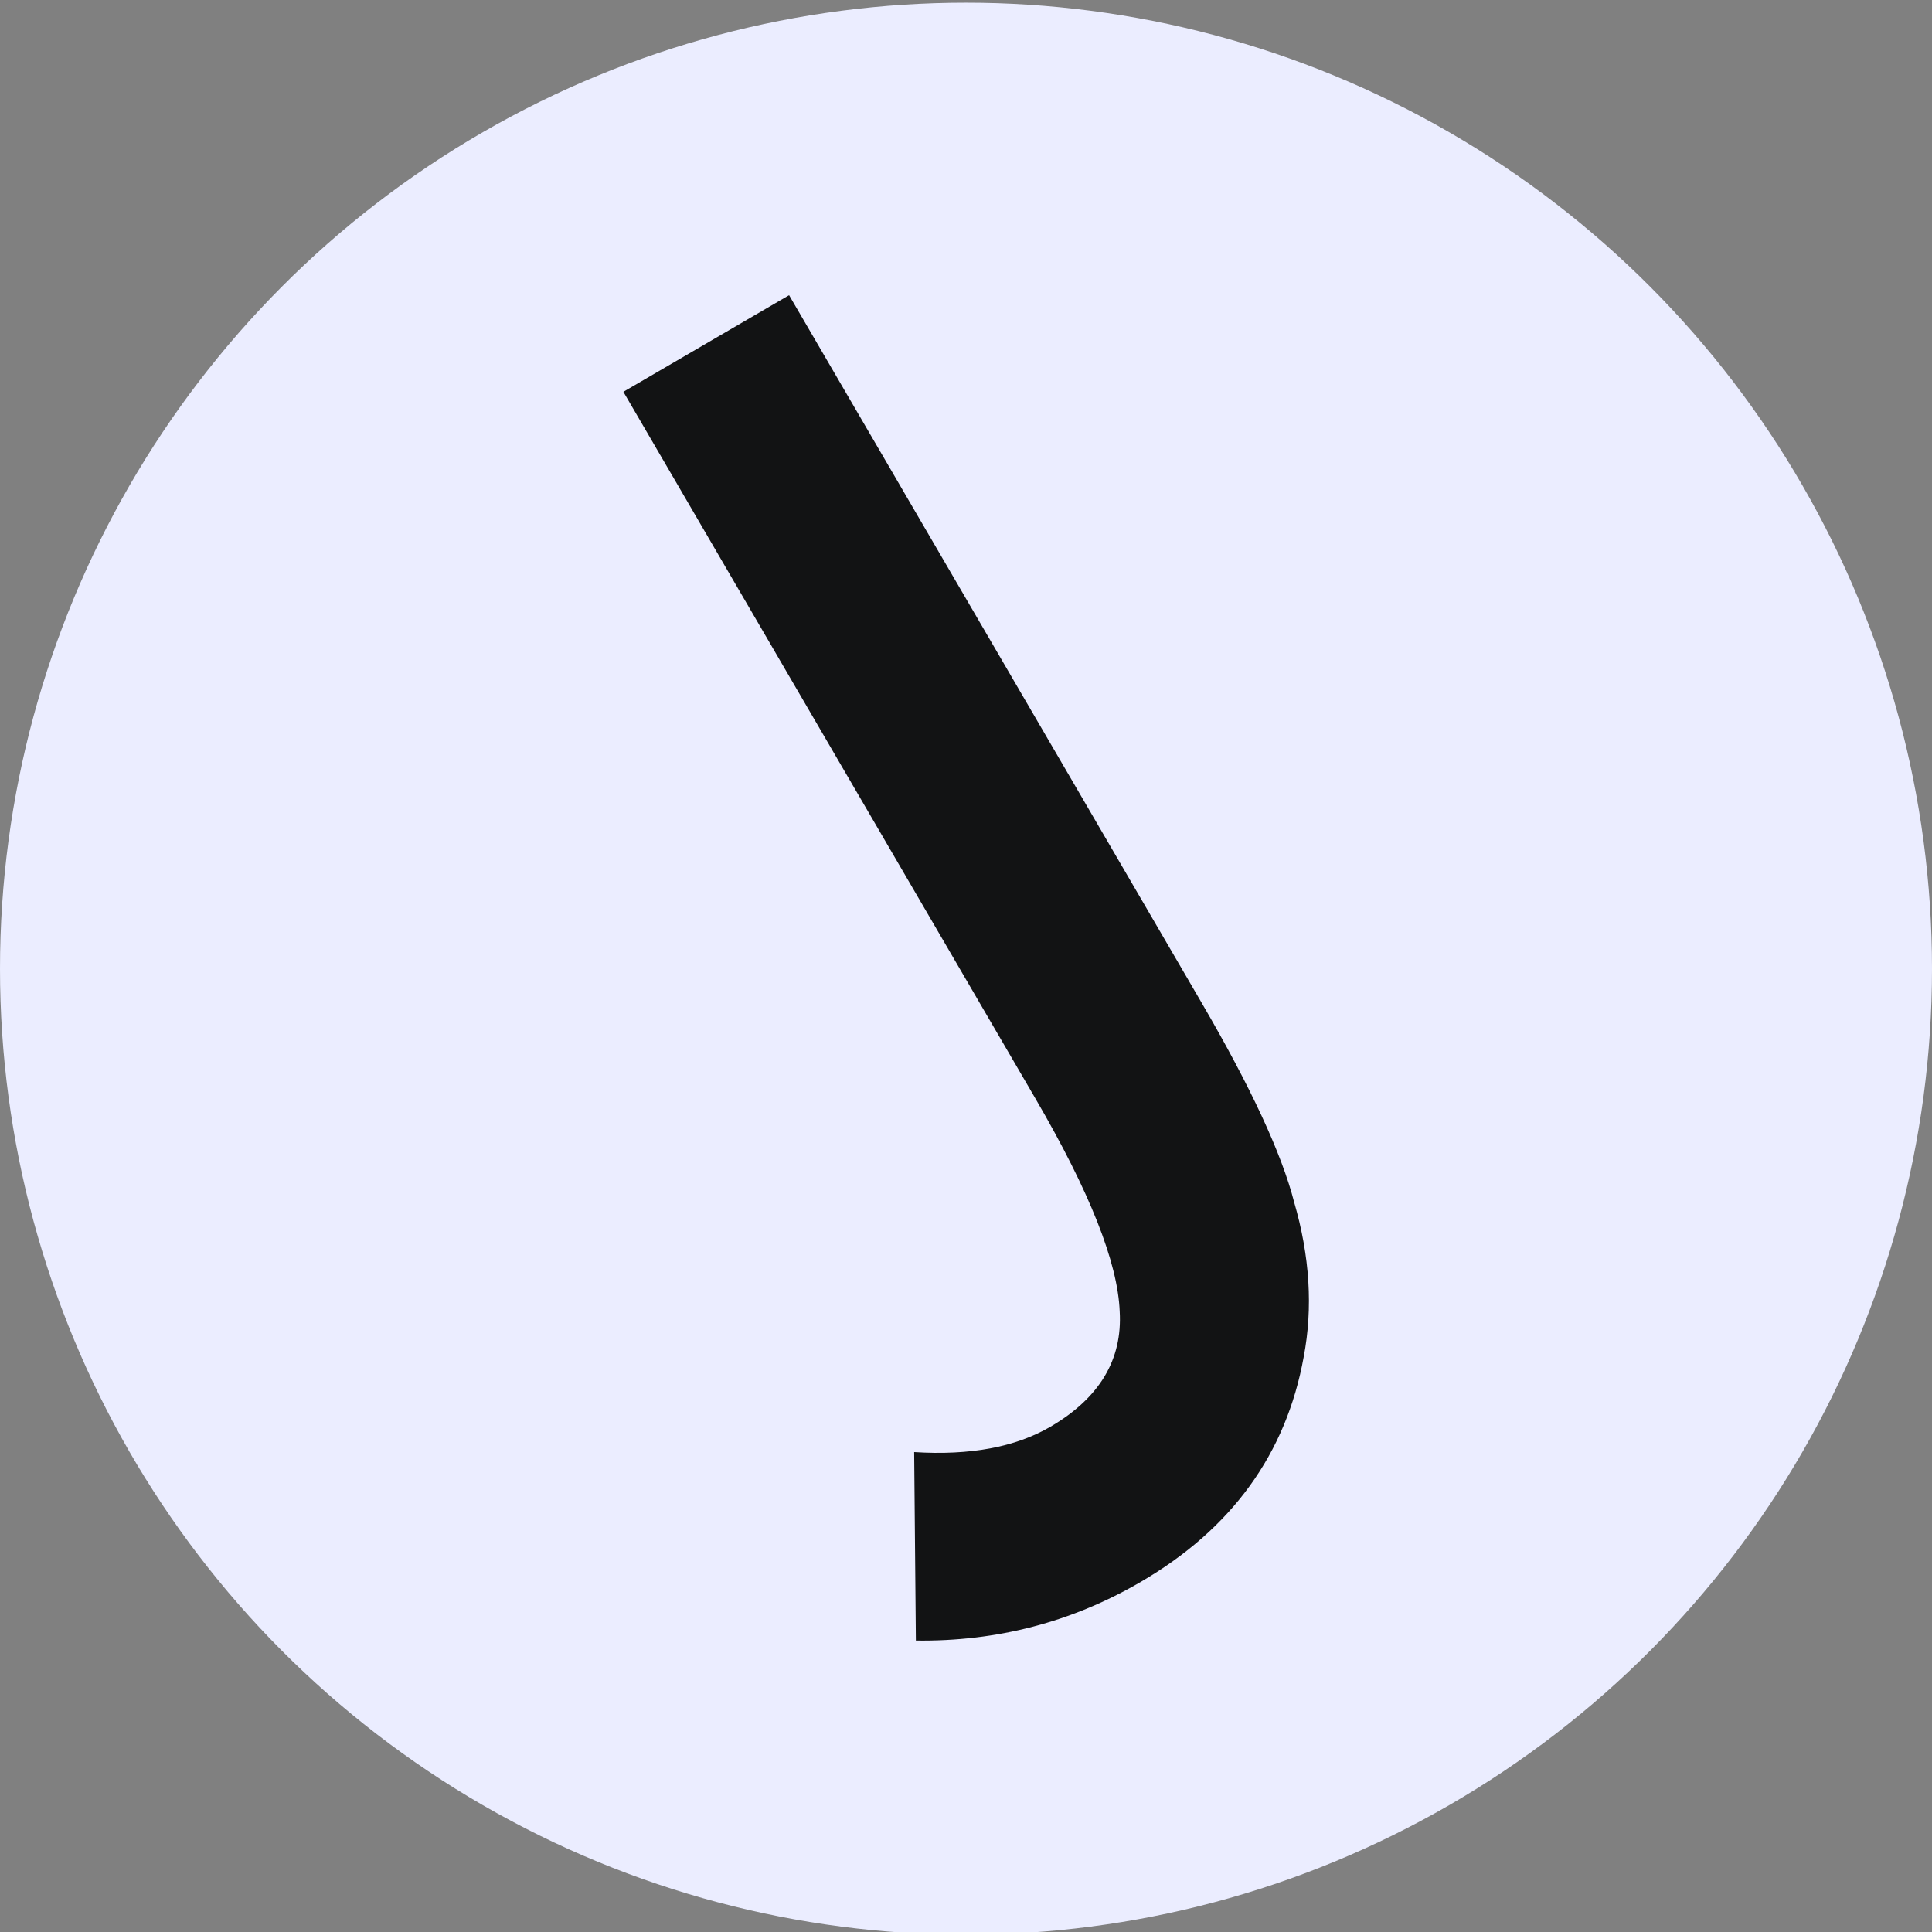 <?xml version="1.0" encoding="UTF-8"?>
<svg width="718px" height="718px" viewBox="0 0 718 718" version="1.1" xmlns="http://www.w3.org/2000/svg" xmlns:xlink="http://www.w3.org/1999/xlink">
    <rect x="0" y="0" width="718" height="718" fill="#808080" stroke="none"/>
    <!-- Generator: Sketch 55.2 (78181) - https://sketchapp.com -->
    <title>favicon</title>
    <desc>Created with Sketch.</desc>
    <g id="favicon" stroke="none" stroke-width="1" fill="none" fill-rule="evenodd">
        <g id="Group" transform="translate(0, 1)">
            <circle id="Oval-Copy" fill="#EBEDFF" cx="359" cy="359" r="359"></circle>
            <g id="g10-copy-2" transform="translate(359.5, 359) scale(-1, 1) rotate(-180) translate(-359.5, -359) translate(231, 108)" fill="#121314" fill-rule="nonzero">
                <g id="g12" transform="translate(-0, -0)">
                    <g id="g14-Clipped" transform="translate(-0, 0)">
                        <g id="g14" transform="translate(0.667, 0.667)">
                            <g id="g20" transform="translate(0.002, 0.629)">
                                <path d="M61.586,500 L214.882,237.07 C233.197,205.662 244.657,180.956 249.273,162.964 C255.118,142.855 256.303,123.687 252.837,105.441 C246.324,69.431 226.131,41.556 192.269,21.813 C166.65,6.876 138.794,-0.387 108.703,0.016 L108.07,70.056 C128.813,68.748 145.678,71.882 158.664,79.453 C176.91,90.091 185.507,104.383 184.45,122.324 C183.745,140.472 173.322,166.817 153.183,201.358 L-1.13686838e-13,464.092 L61.586,500 Z" id="path22"></path>
                            </g>
                        </g>
                    </g>
                </g>
            </g>
        </g>
    </g>
</svg>
